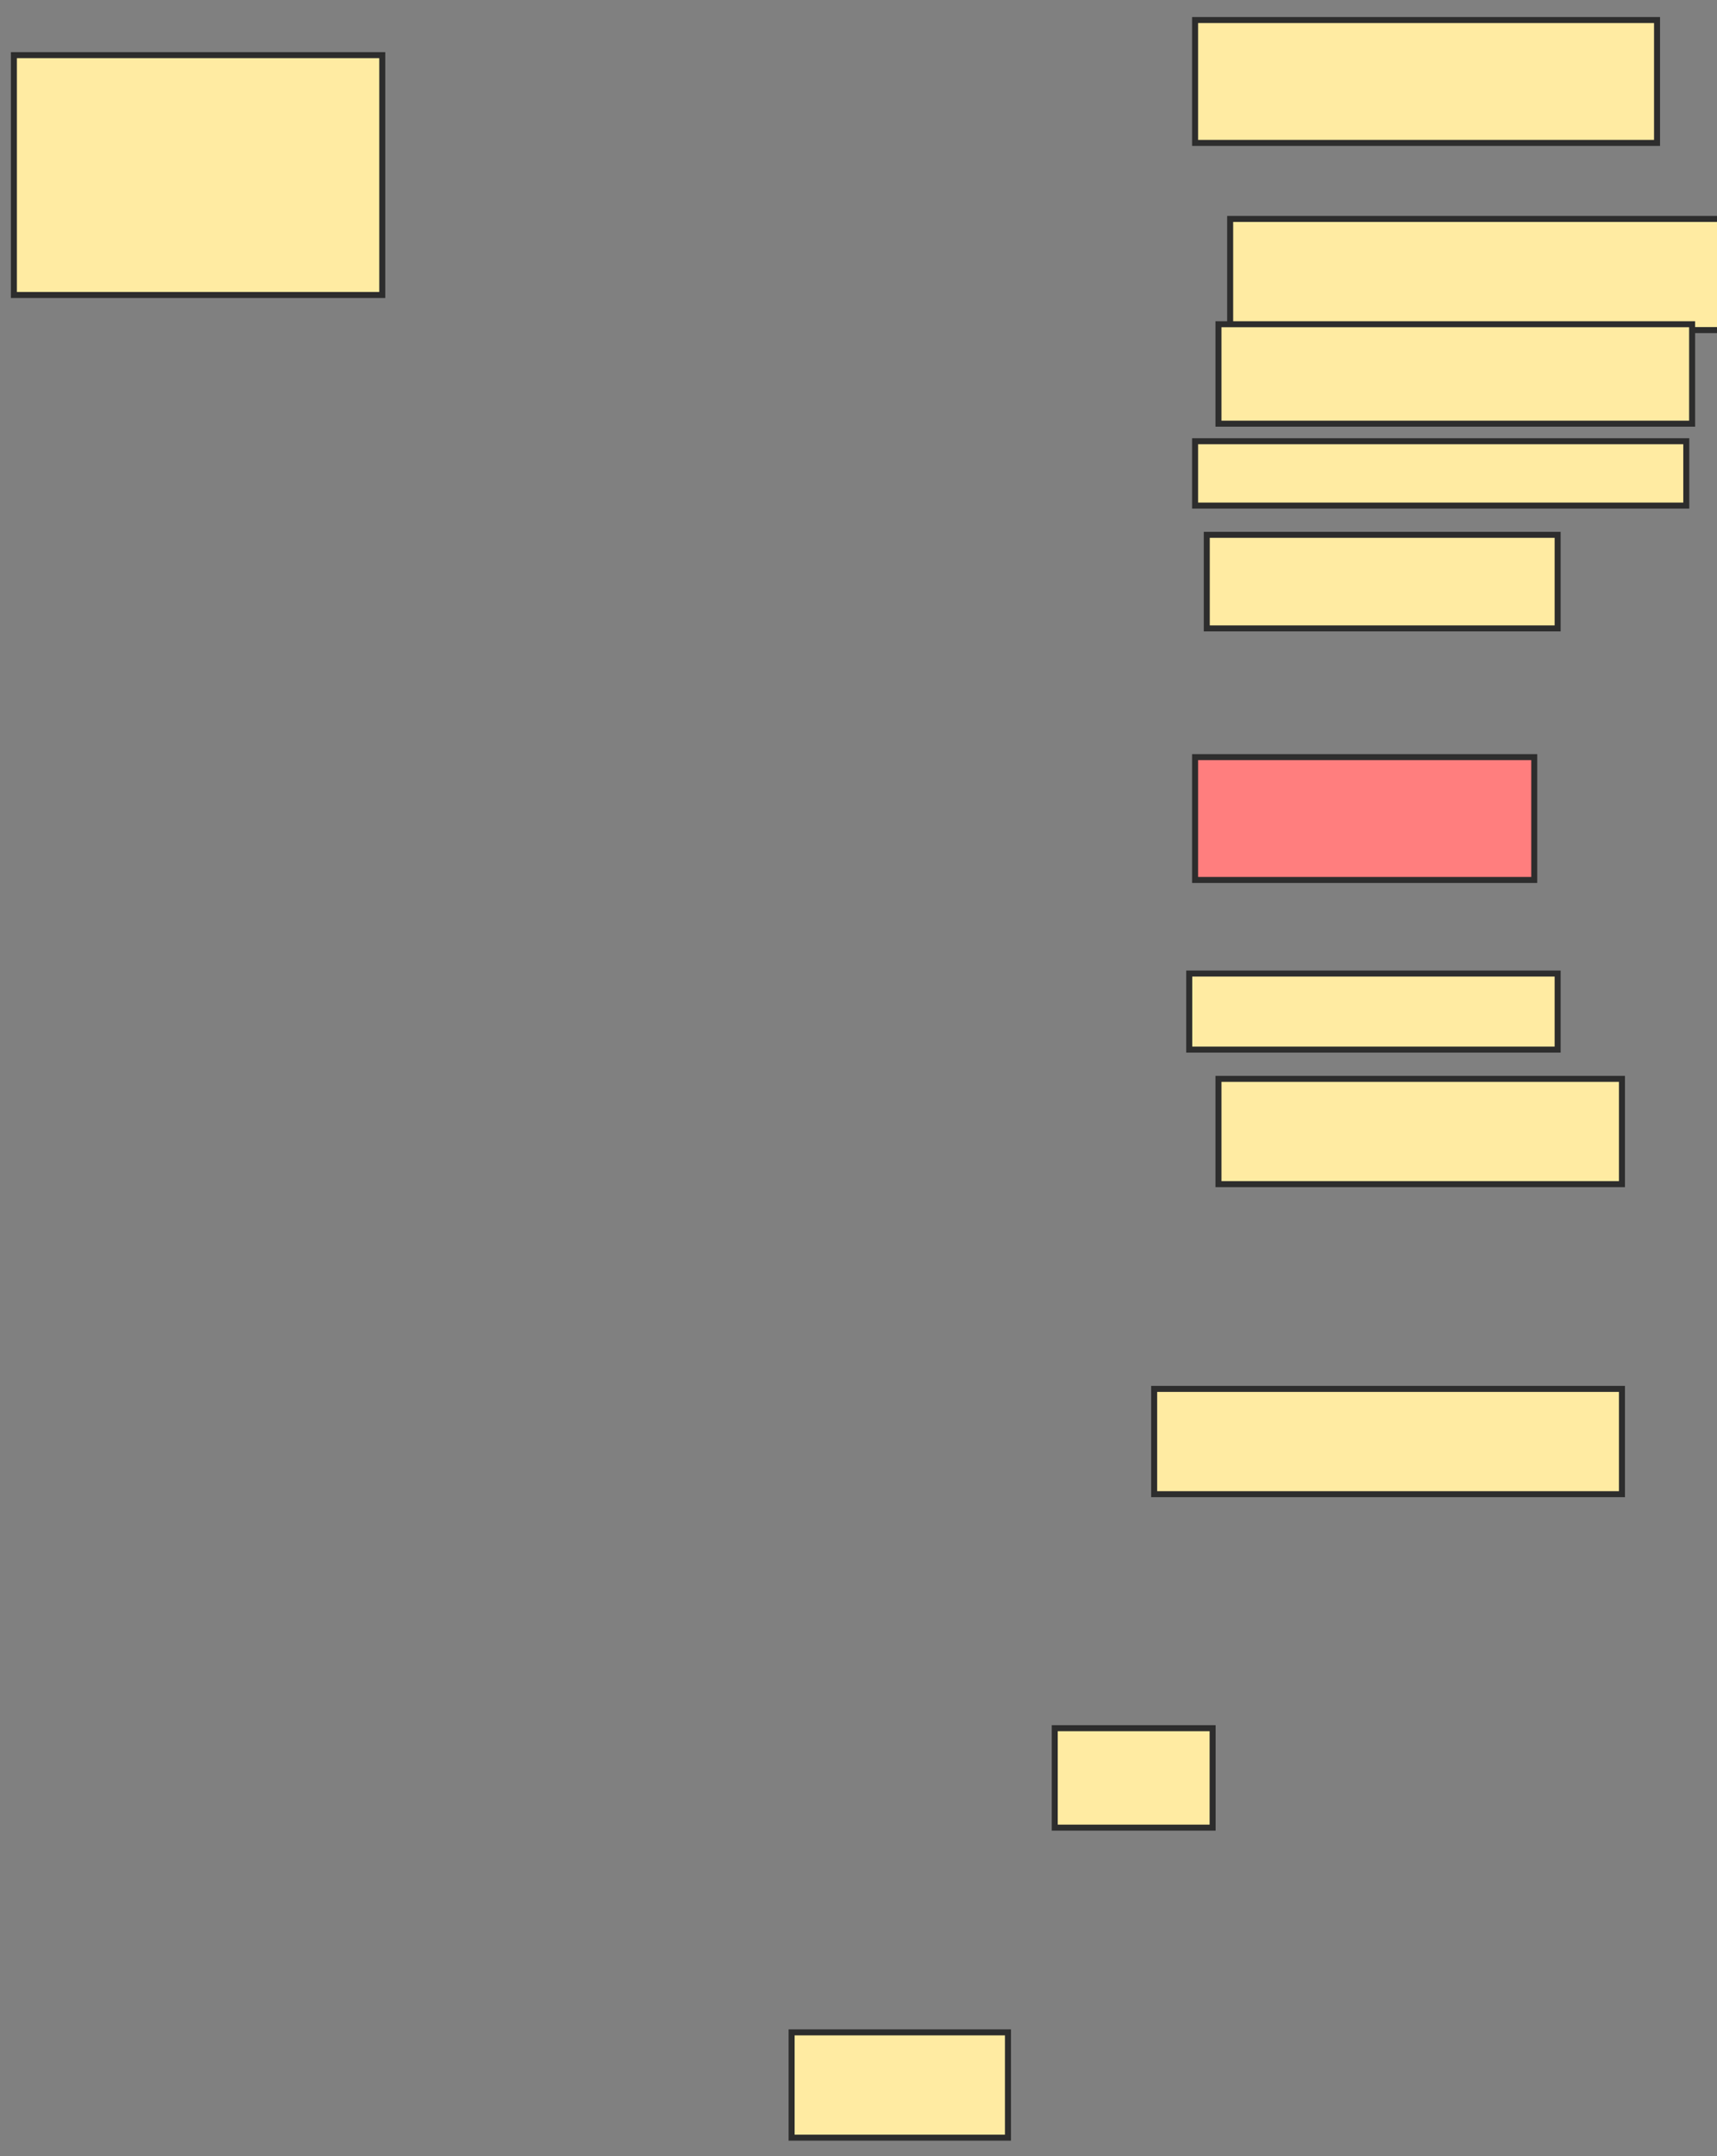 <svg xmlns="http://www.w3.org/2000/svg" width="286" height="359">
 <rect width="100%" height="100%" fill="#808080" stroke="none"/>
 <!-- Created with Image Occlusion Enhanced -->
 <g>
  <title>Labels</title>
 </g>
 <g>
  <title>Masks</title>
  <rect id="1f2b40c3fba14b90b921a863efc39577-ao-1" height="39.935" width="61.364" y="9.182" x="2.312" stroke="#2D2D2D" fill="#FFEBA2"/>
  <rect id="1f2b40c3fba14b90b921a863efc39577-ao-2" height="20.455" width="76.948" y="3.338" x="199.065" stroke="#2D2D2D" fill="#FFEBA2"/>
  <rect id="1f2b40c3fba14b90b921a863efc39577-ao-3" height="18.506" width="86.688" y="36.455" x="204.909" stroke="#2D2D2D" fill="#FFEBA2"/>
  <rect id="1f2b40c3fba14b90b921a863efc39577-ao-4" height="10.714" width="81.818" y="73.468" x="199.065" stroke="#2D2D2D" fill="#FFEBA2"/>
  <rect id="1f2b40c3fba14b90b921a863efc39577-ao-5" height="20.455" width="56.494" y="126.065" x="199.065" stroke="#2D2D2D" fill="#FF7E7E" class="qshape"/>
  <rect id="1f2b40c3fba14b90b921a863efc39577-ao-6" height="16.558" width="78.896" y="53.987" x="202.961" stroke="#2D2D2D" fill="#FFEBA2"/>
  <rect id="1f2b40c3fba14b90b921a863efc39577-ao-7" height="15.584" width="58.442" y="89.052" x="201.013" stroke="#2D2D2D" fill="#FFEBA2"/>
  <rect id="1f2b40c3fba14b90b921a863efc39577-ao-8" height="12.662" width="61.364" y="162.104" x="198.091" stroke="#2D2D2D" fill="#FFEBA2"/>
  <rect id="1f2b40c3fba14b90b921a863efc39577-ao-9" height="17.532" width="67.208" y="179.636" x="202.961" stroke="#2D2D2D" fill="#FFEBA2"/>
  <rect id="1f2b40c3fba14b90b921a863efc39577-ao-10" height="17.532" width="77.922" y="231.26" x="192.247" stroke="#2D2D2D" fill="#FFEBA2"/>
  <rect id="1f2b40c3fba14b90b921a863efc39577-ao-11" height="16.558" width="26.299" y="287.753" x="175.688" stroke="#2D2D2D" fill="#FFEBA2"/>
  <rect id="1f2b40c3fba14b90b921a863efc39577-ao-12" height="17.532" width="36.039" y="338.403" x="131.857" stroke="#2D2D2D" fill="#FFEBA2"/>
 </g>
</svg>